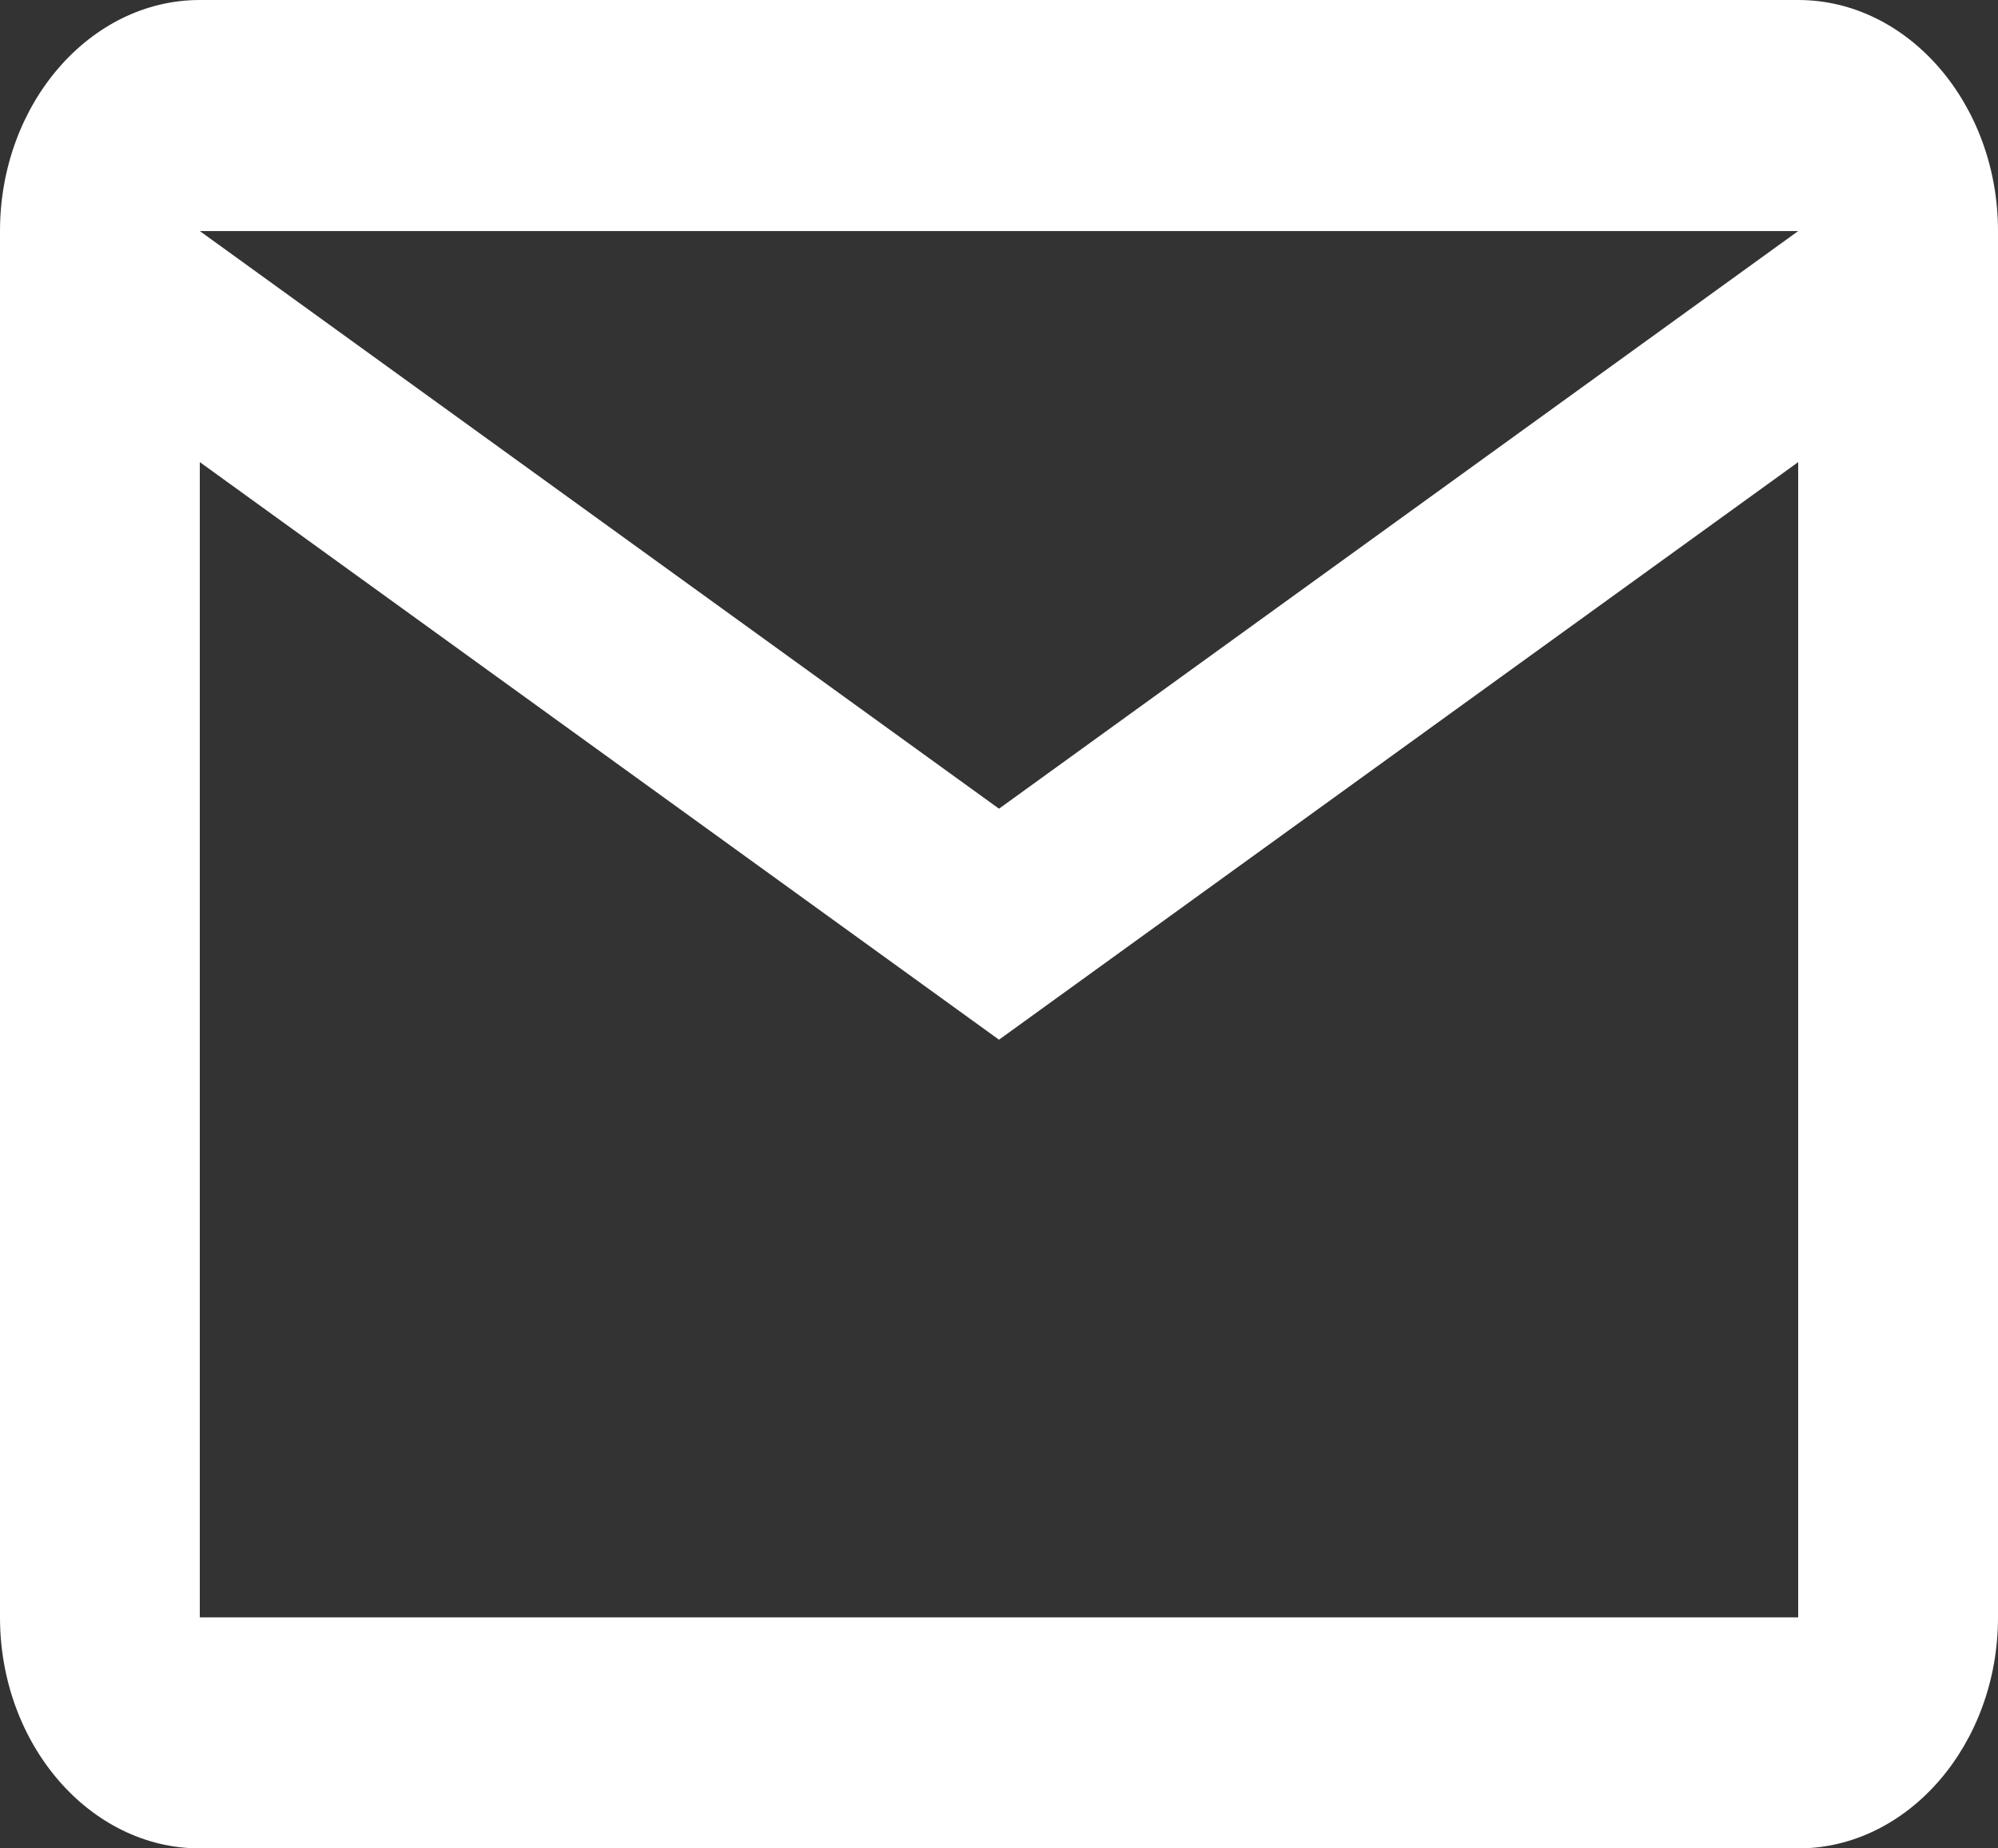 <svg width="40" height="37" viewBox="0 0 40 37" fill="none" xmlns="http://www.w3.org/2000/svg">
<rect x="0" y="0" width="40" height="37" fill="#333333" stroke="none"/>
<path d="M40 4.625C40 2.081 38.2 0 36 0H4C1.8 0 0 2.081 0 4.625V32.375C0 34.919 1.8 37 4 37H36C38.2 37 40 34.919 40 32.375V4.625ZM36 4.625L20 16.188L4 4.625H36ZM36 32.375H4V9.25L20 20.812L36 9.25V32.375Z" fill="white"/>
</svg>
